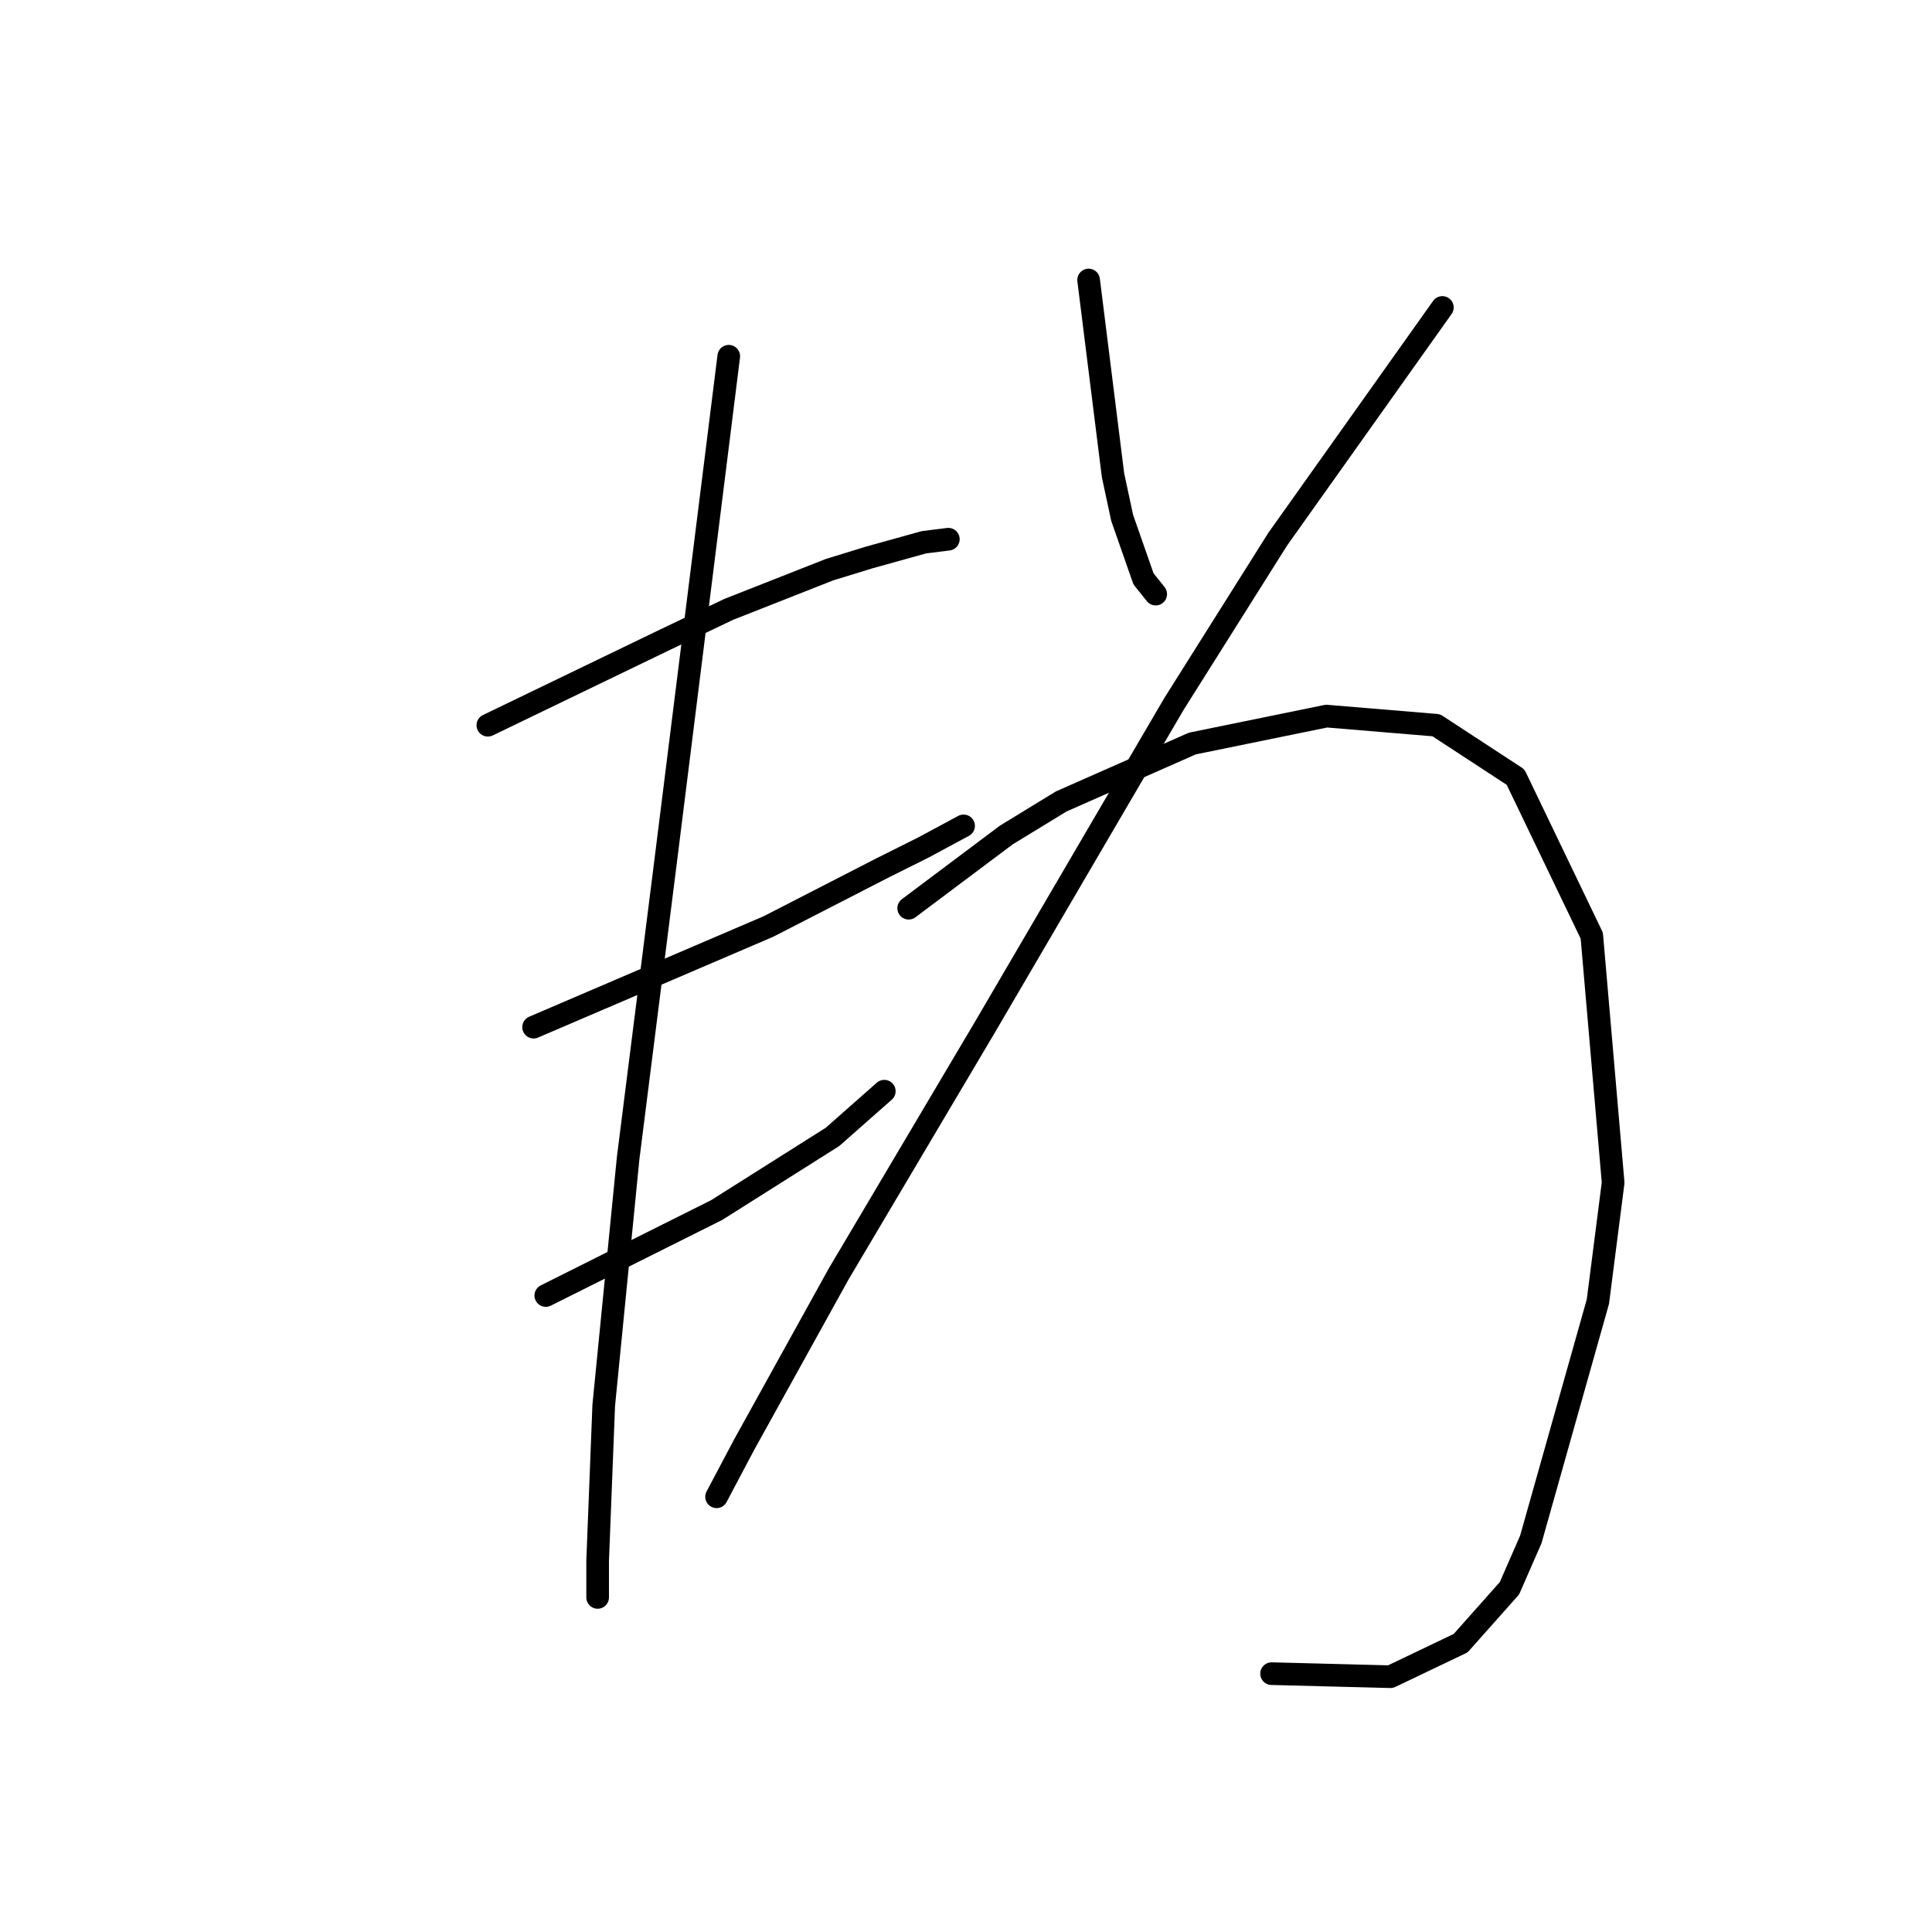 <?xml version="1.0" standalone="no"?>
    <svg width="256" height="256" xmlns="http://www.w3.org/2000/svg" version="1.1">
    <polyline stroke="black" stroke-width="3" stroke-linecap="round" fill="transparent" stroke-linejoin="round" points="64.643 96.098 76.361 90.441 88.079 84.784 96.565 80.743 109.9 75.49 115.153 73.874 122.426 71.853 125.659 71.449 125.659 71.449 " />
        <polyline stroke="black" stroke-width="3" stroke-linecap="round" fill="transparent" stroke-linejoin="round" points="70.704 136.103 76.361 133.678 82.018 131.254 87.675 128.829 101.818 122.768 116.769 115.09 122.426 112.262 127.679 109.433 127.679 109.433 " />
        <polyline stroke="black" stroke-width="3" stroke-linecap="round" fill="transparent" stroke-linejoin="round" points="72.32 171.662 79.594 168.025 86.867 164.388 94.949 160.347 110.304 150.649 117.173 144.588 117.173 144.588 " />
        <polyline stroke="black" stroke-width="3" stroke-linecap="round" fill="transparent" stroke-linejoin="round" points="96.565 47.204 94.545 63.368 92.524 79.531 88.079 115.09 83.23 153.478 79.998 186.209 79.19 206.817 79.19 211.666 79.19 211.666 " />
        <polyline stroke="black" stroke-width="3" stroke-linecap="round" fill="transparent" stroke-linejoin="round" points="144.247 37.102 145.863 50.033 147.479 62.964 148.692 68.621 151.52 76.702 153.137 78.723 153.137 78.723 " />
        <polyline stroke="black" stroke-width="3" stroke-linecap="round" fill="transparent" stroke-linejoin="round" points="191.12 40.739 180.21 56.094 169.3 71.449 155.561 93.27 130.508 136.103 111.112 168.833 98.585 191.462 94.949 198.331 94.949 198.331 " />
        <polyline stroke="black" stroke-width="3" stroke-linecap="round" fill="transparent" stroke-linejoin="round" points="120.406 120.343 126.871 115.494 133.337 110.645 140.61 106.2 157.986 98.523 175.765 94.886 190.312 96.098 200.818 102.968 210.92 123.98 213.749 156.711 211.729 172.47 202.839 203.988 200.01 210.454 193.545 217.727 184.251 222.172 168.492 221.768 168.492 221.768 " />
        </svg>